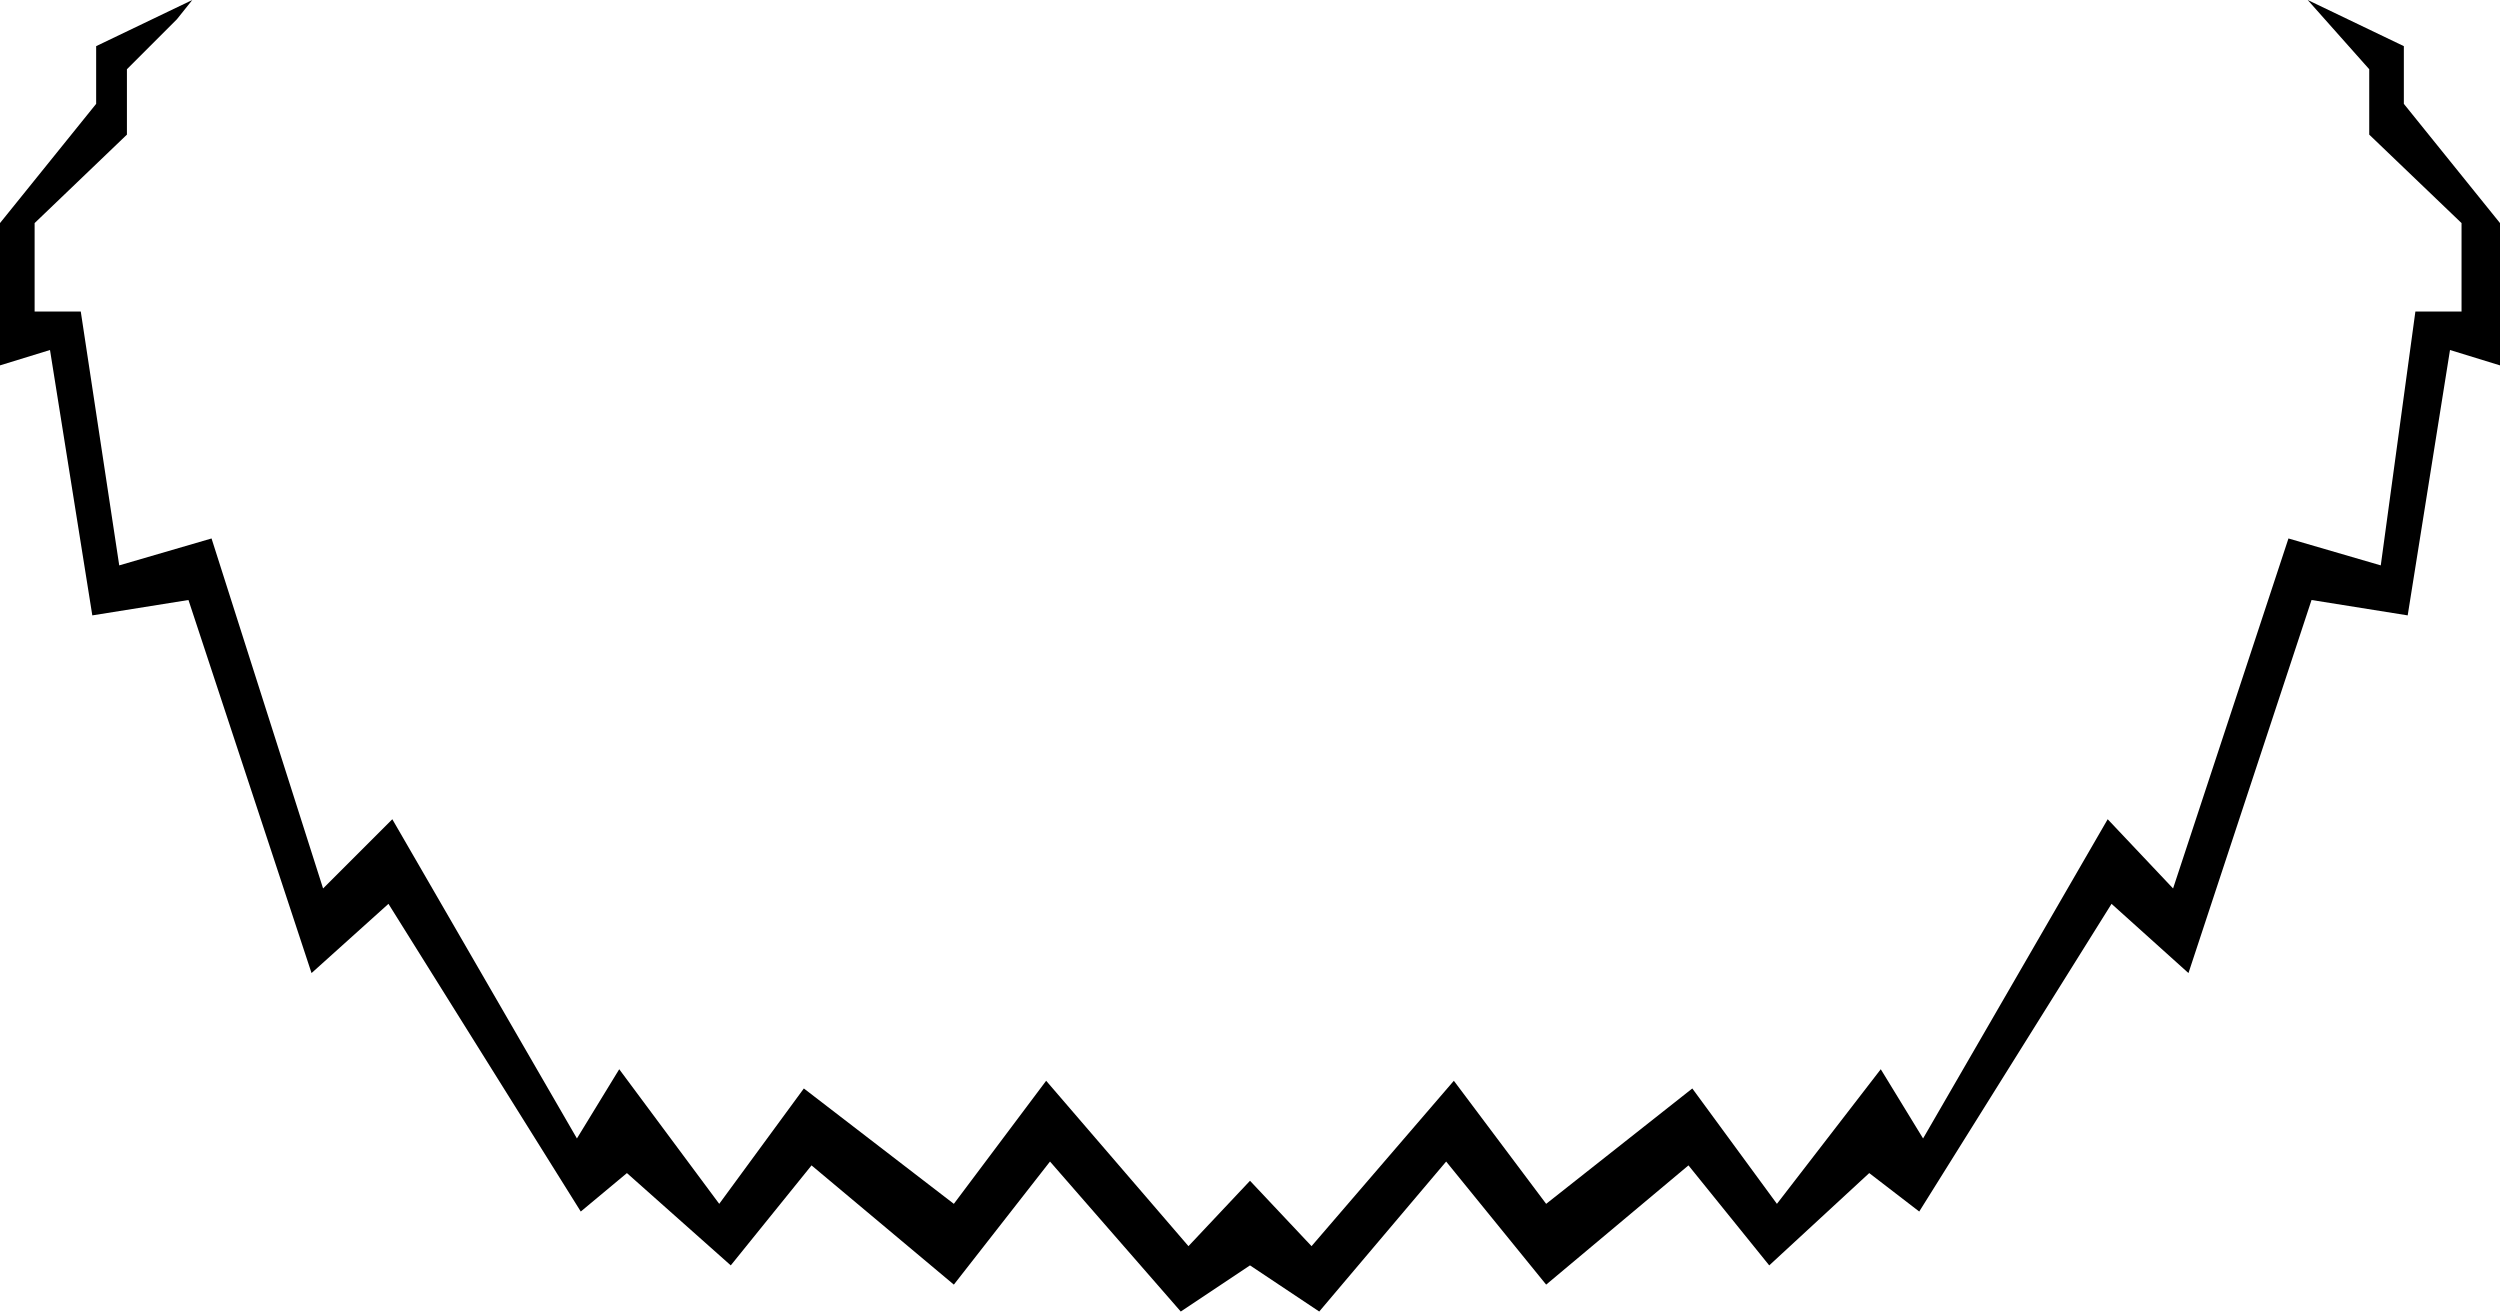 <?xml version="1.0" encoding="UTF-8" standalone="no"?>
<svg xmlns:xlink="http://www.w3.org/1999/xlink" height="17.05px" width="32.5px" xmlns="http://www.w3.org/2000/svg">
  <g transform="matrix(1.0, 0.0, 0.0, 1.0, -383.65, -197.7)">
    <path d="M385.95 197.95 L385.3 198.6 385.3 199.45 384.1 200.6 384.1 201.75 384.7 201.75 385.2 205.05 386.4 204.7 387.85 209.25 388.75 208.35 391.15 212.5 391.7 211.6 393.0 213.35 394.1 211.85 396.05 213.35 397.25 211.75 399.1 213.9 399.9 213.05 400.7 213.9 402.55 211.75 403.75 213.35 405.65 211.85 406.75 213.35 408.1 211.6 408.65 212.5 411.05 208.35 411.9 209.25 413.4 204.7 414.6 205.05 415.05 201.75 415.65 201.75 415.65 200.6 414.45 199.45 414.45 198.6 413.65 197.7 414.9 198.3 414.9 199.05 416.15 200.6 416.15 202.45 415.5 202.25 414.95 205.7 413.7 205.5 412.1 210.35 411.1 209.45 408.6 213.45 407.95 212.95 406.65 214.15 405.6 212.85 403.75 214.4 402.45 212.8 400.8 214.75 399.9 214.15 399.0 214.75 397.3 212.8 396.05 214.4 394.2 212.85 393.15 214.15 391.8 212.95 391.2 213.45 388.7 209.45 387.7 210.35 386.1 205.5 384.85 205.7 384.3 202.25 383.65 202.45 383.65 200.6 384.9 199.05 384.9 198.3 386.15 197.7 385.95 197.95" fill="#000000" fill-rule="evenodd" stroke="none"/>
  </g>
</svg>
